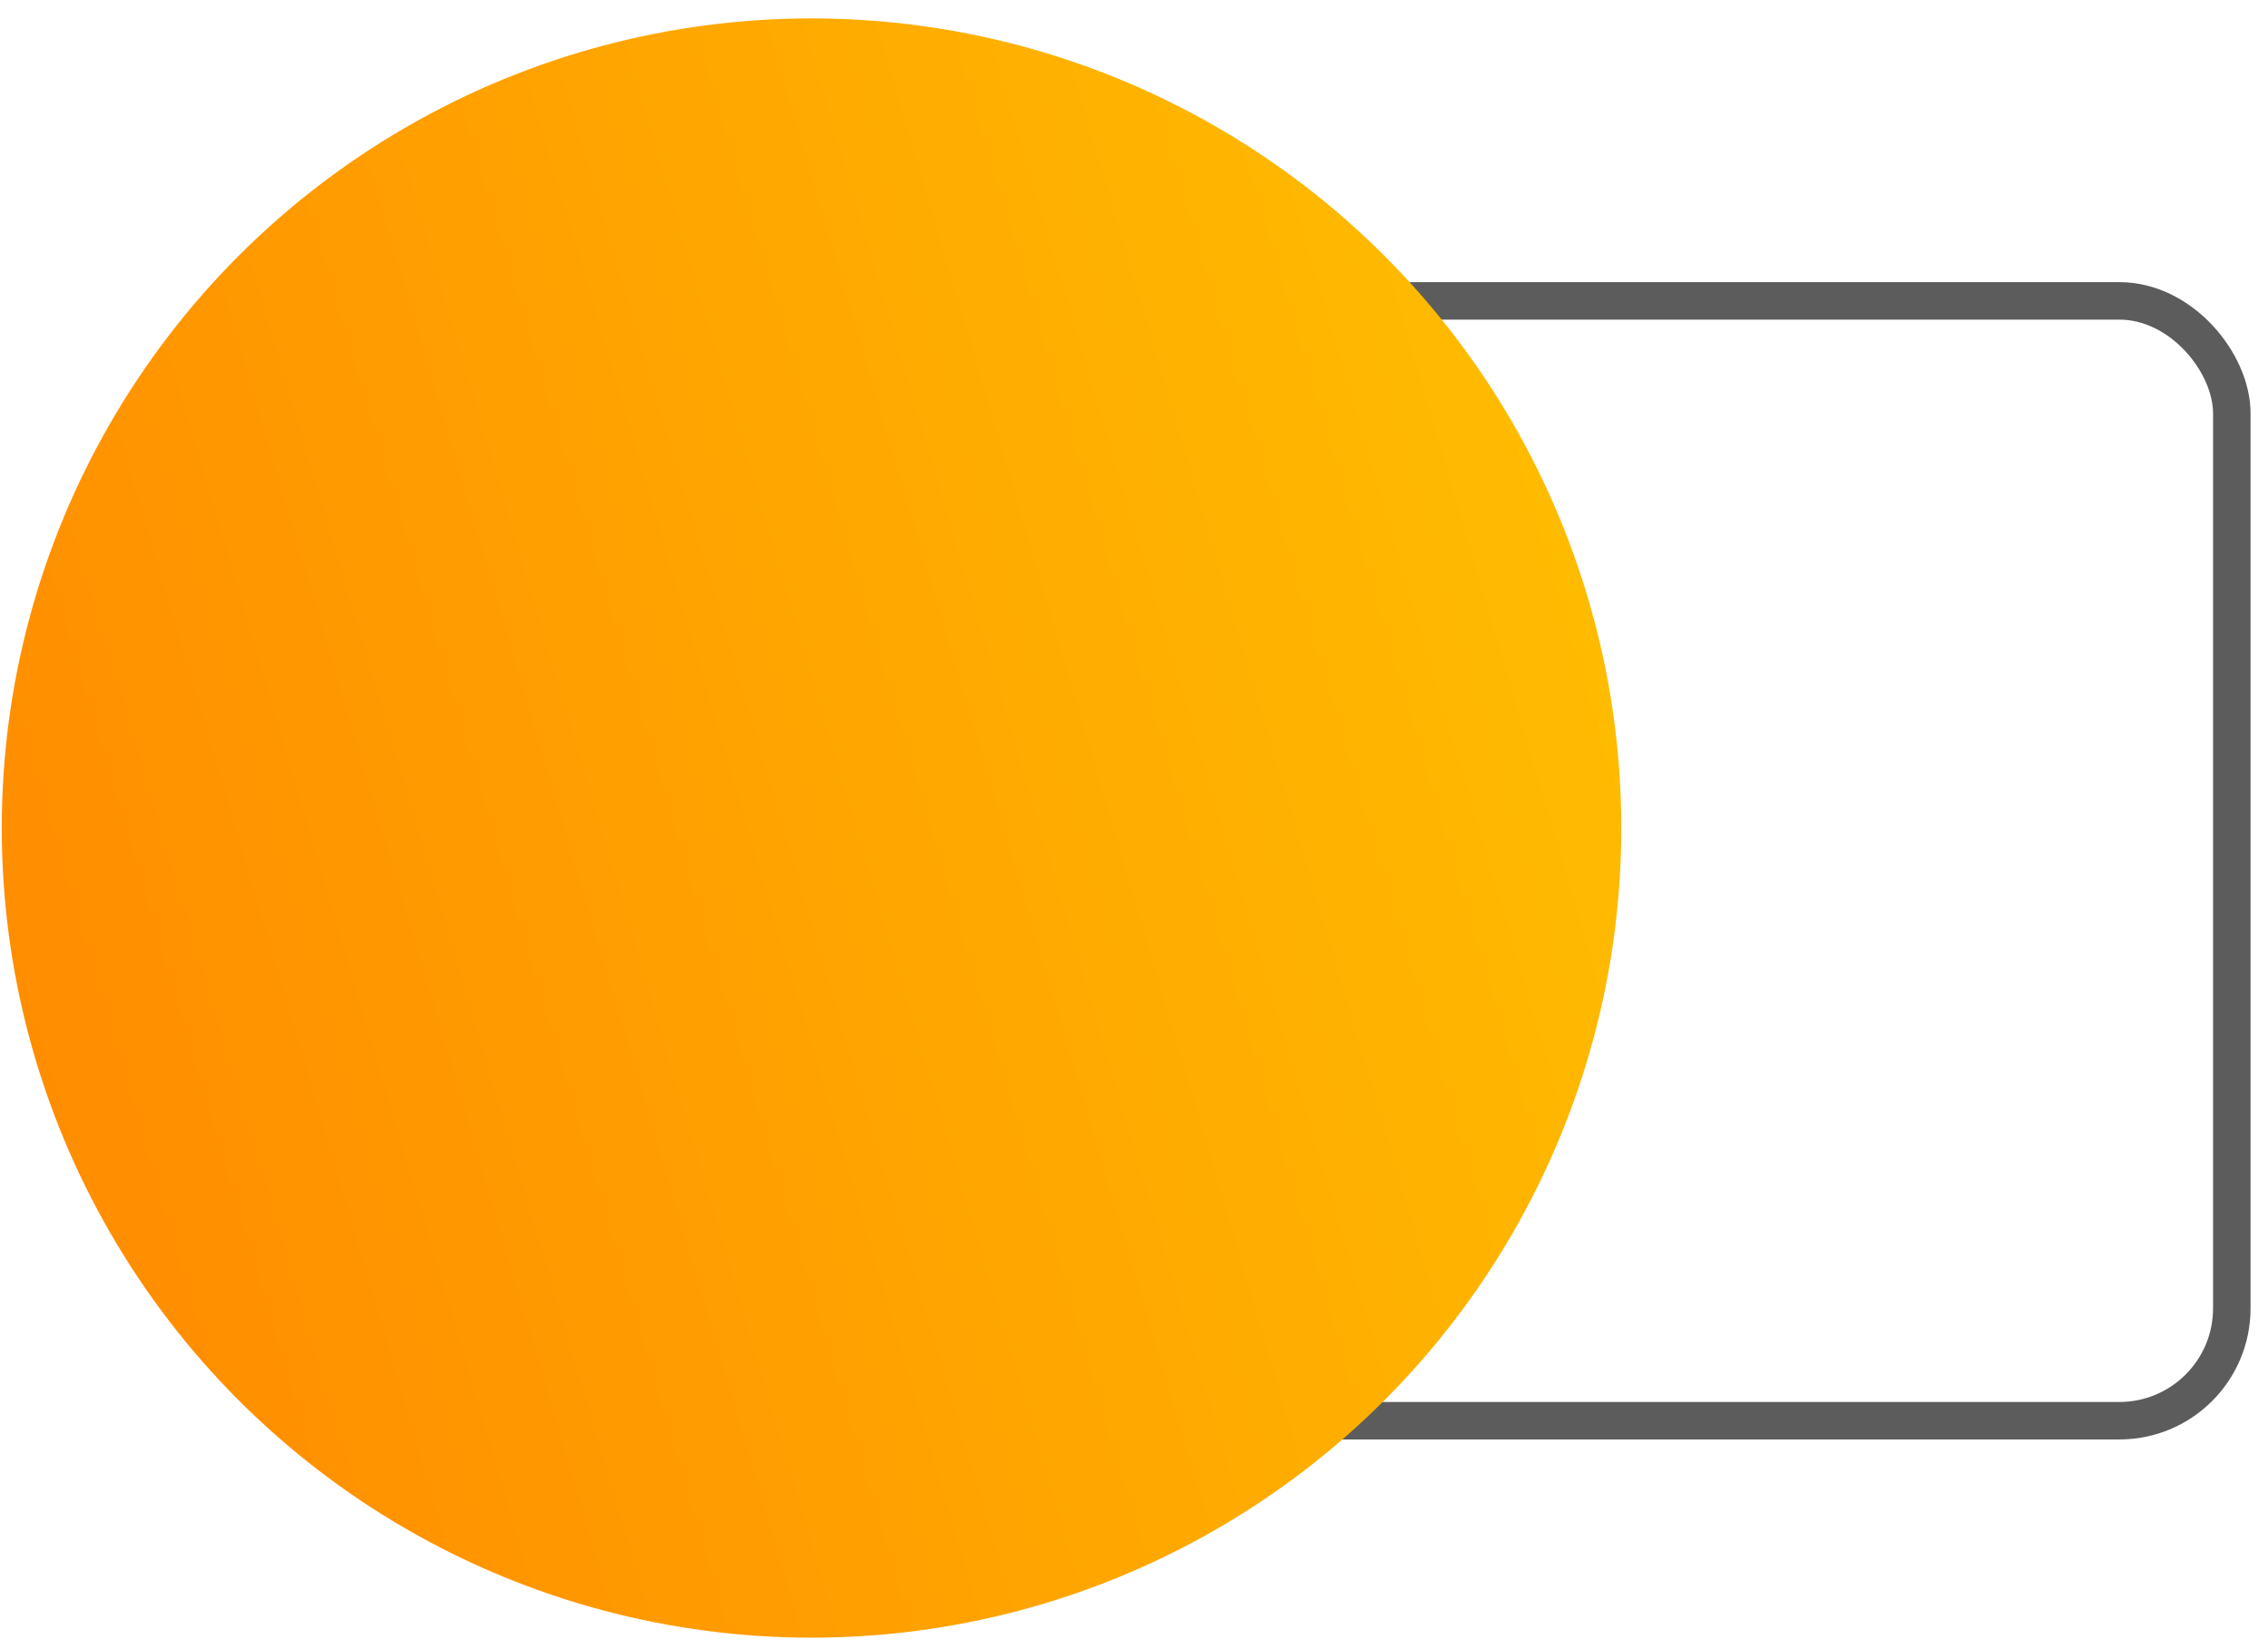 <svg width="121" height="88" viewBox="0 0 121 88" fill="none" xmlns="http://www.w3.org/2000/svg">
<rect x="37.312" y="16.055" width="81.757" height="59.755" rx="6" stroke="#5C5C5C" stroke-width="2"/>
<path d="M83.77 47.753C85.247 46.792 85.293 44.645 83.857 43.622L72.894 35.808C71.24 34.628 68.943 35.811 68.943 37.843L68.943 52.793C68.943 54.777 71.144 55.971 72.807 54.888L83.77 47.753Z" stroke="#5C5C5C" stroke-width="2"/>
<circle cx="43.296" cy="44.184" r="43.202" fill="url(#paint0_linear_1_434)" style="mix-blend-mode:multiply"/>
<defs>
<linearGradient id="paint0_linear_1_434" x1="85.374" y1="3.072" x2="-11.629" y2="31.663" gradientUnits="userSpaceOnUse">
<stop stop-color="#FFC000"/>
<stop offset="1" stop-color="#FF8A00"/>
</linearGradient>
</defs>
</svg>
